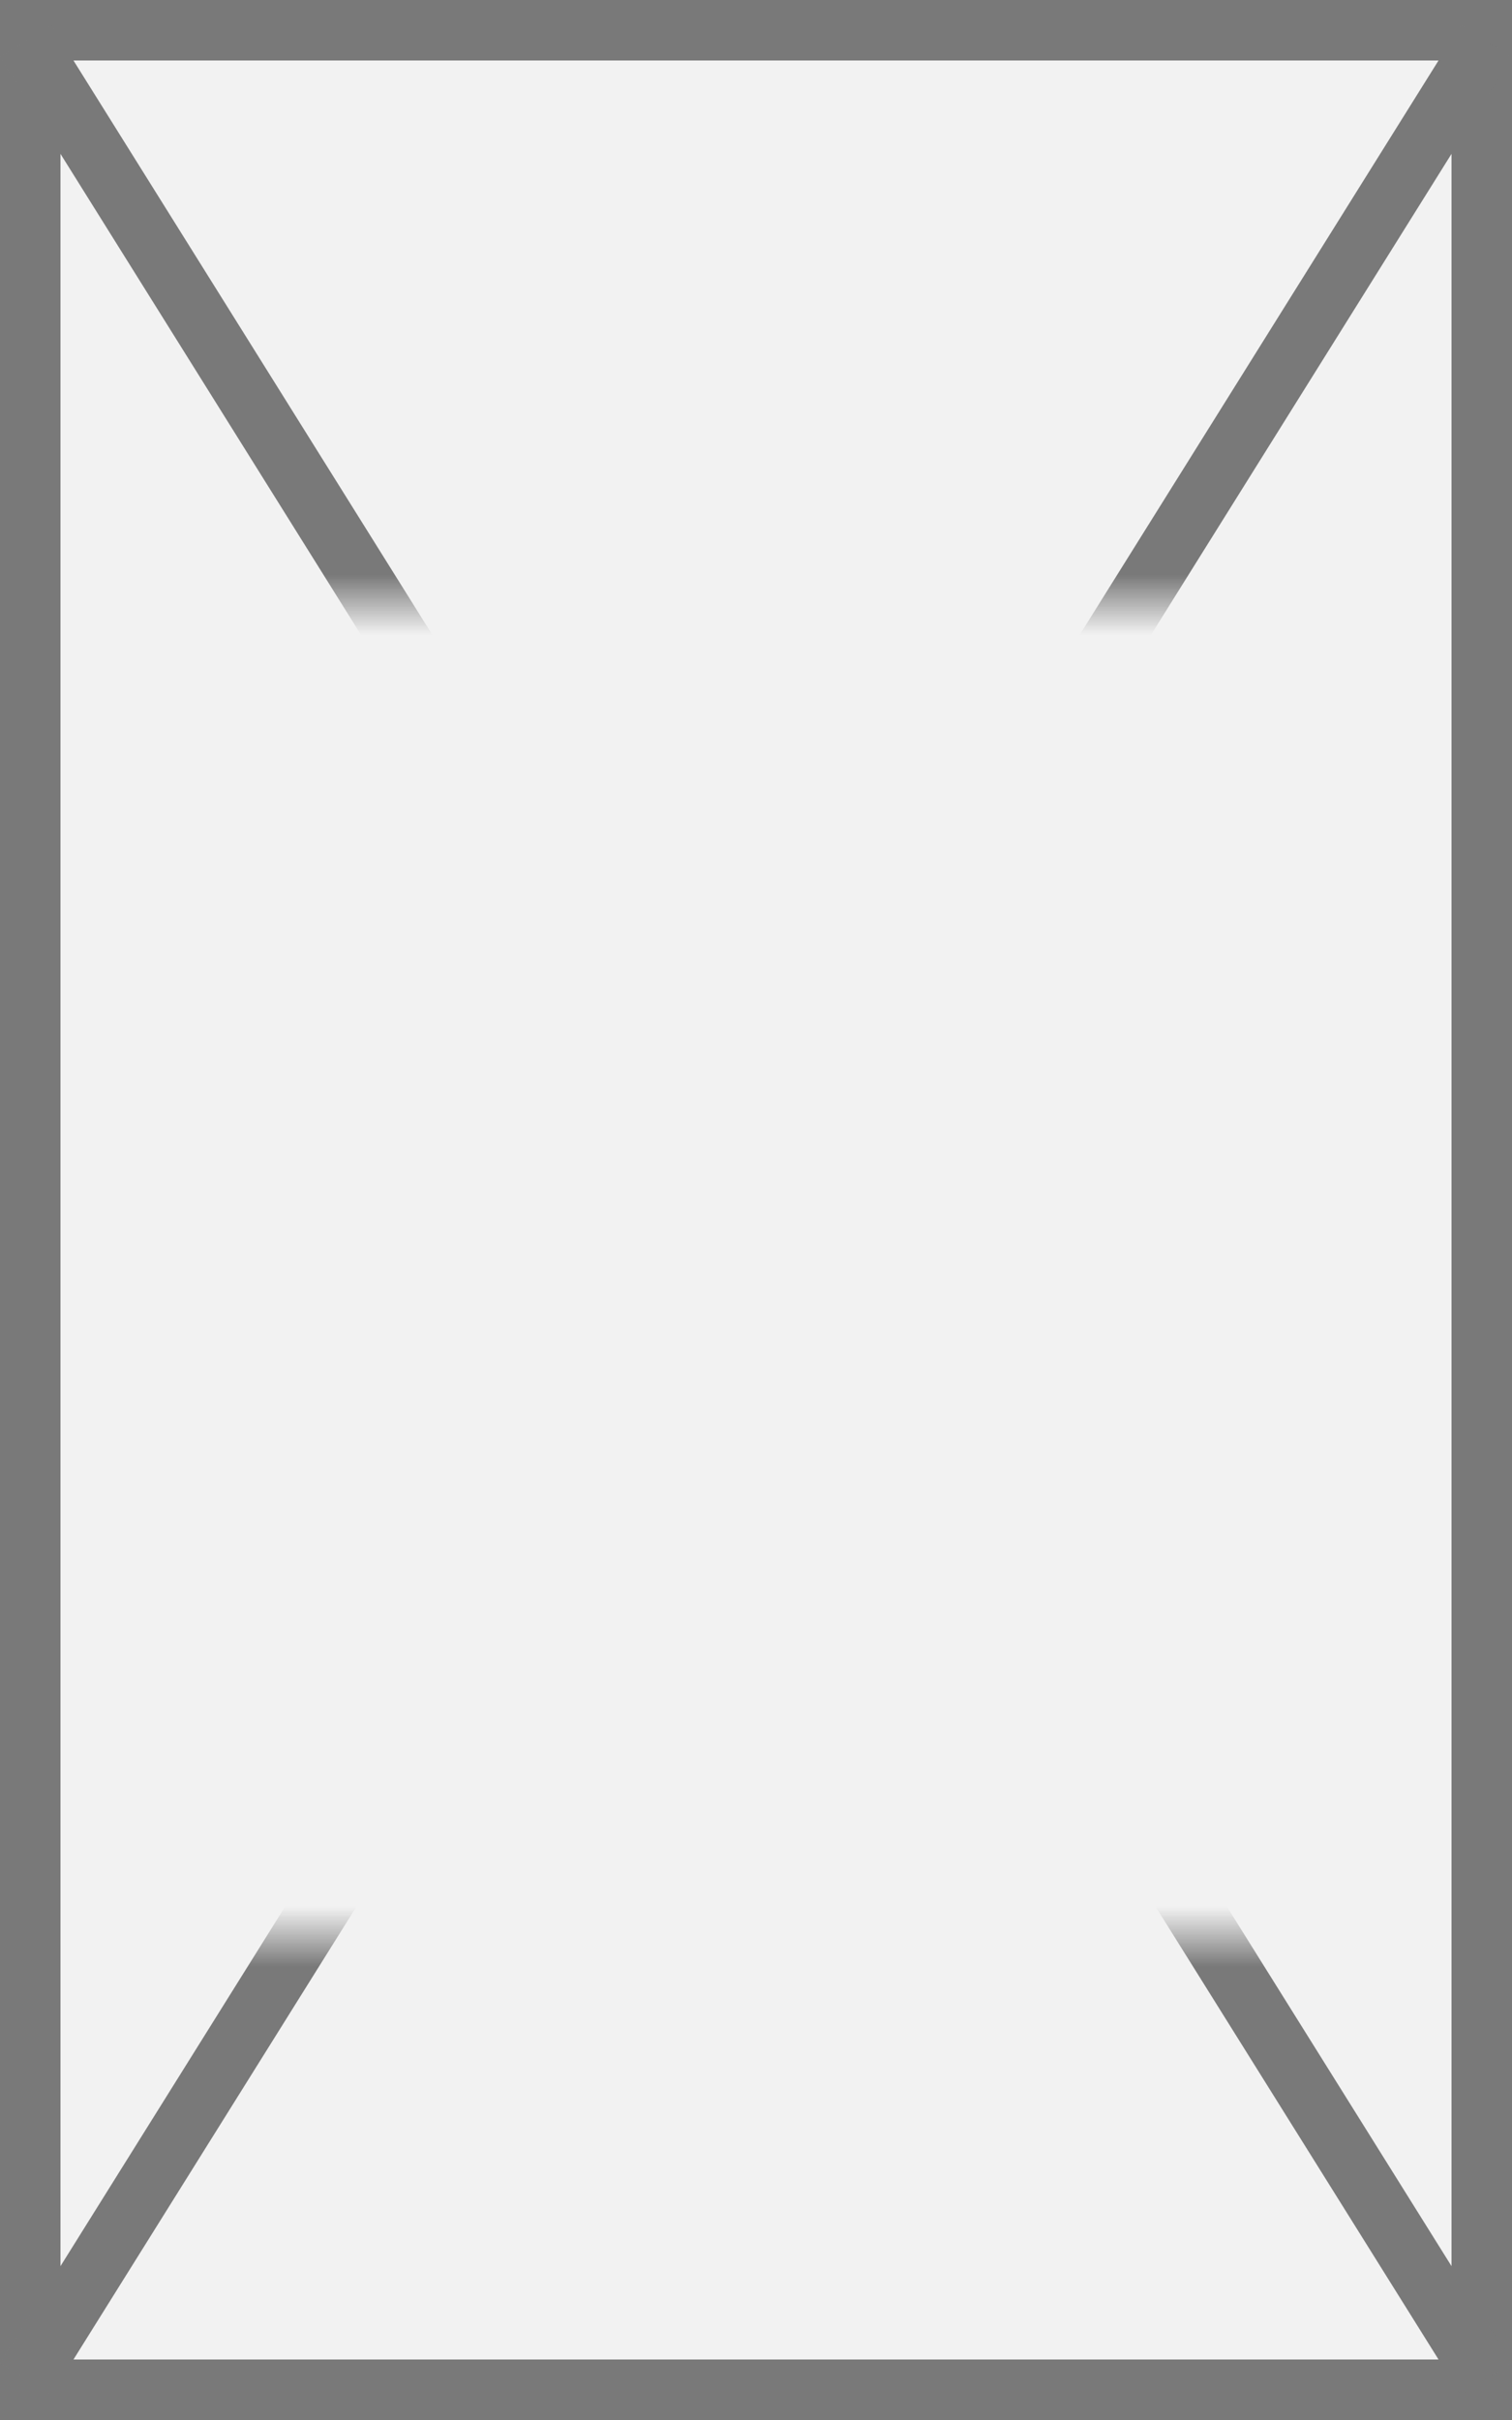 ﻿<?xml version="1.0" encoding="utf-8"?>
<svg version="1.1" xmlns:xlink="http://www.w3.org/1999/xlink" width="25px" height="40px" xmlns="http://www.w3.org/2000/svg">
  <rect width="100%" height="100%" fill="#333333" stroke="none"/>
  <defs>
    <mask fill="white" id="clip1447">
      <path d="M 114 102  L 139 102  L 139 124  L 114 124  Z M 113 92  L 138 92  L 138 132  L 113 132  Z " fill-rule="evenodd" />
    </mask>
  </defs>
  <g transform="matrix(1 0 0 1 -113 -92 )">
    <path d="M 113.5 92.5  L 137.5 92.5  L 137.5 131.5  L 113.5 131.5  L 113.5 92.5  Z " fill-rule="nonzero" fill="#f2f2f2" stroke="none" />
    <path d="M 113.5 92.5  L 137.5 92.5  L 137.5 131.5  L 113.5 131.5  L 113.5 92.5  Z " stroke-width="1" stroke="#797979" fill="none" />
    <path d="M 113.424 92.678  L 137.576 131.322  M 137.576 92.678  L 113.424 131.322  " stroke-width="1" stroke="#797979" fill="none" mask="url(#clip1447)" />
  </g>
</svg>